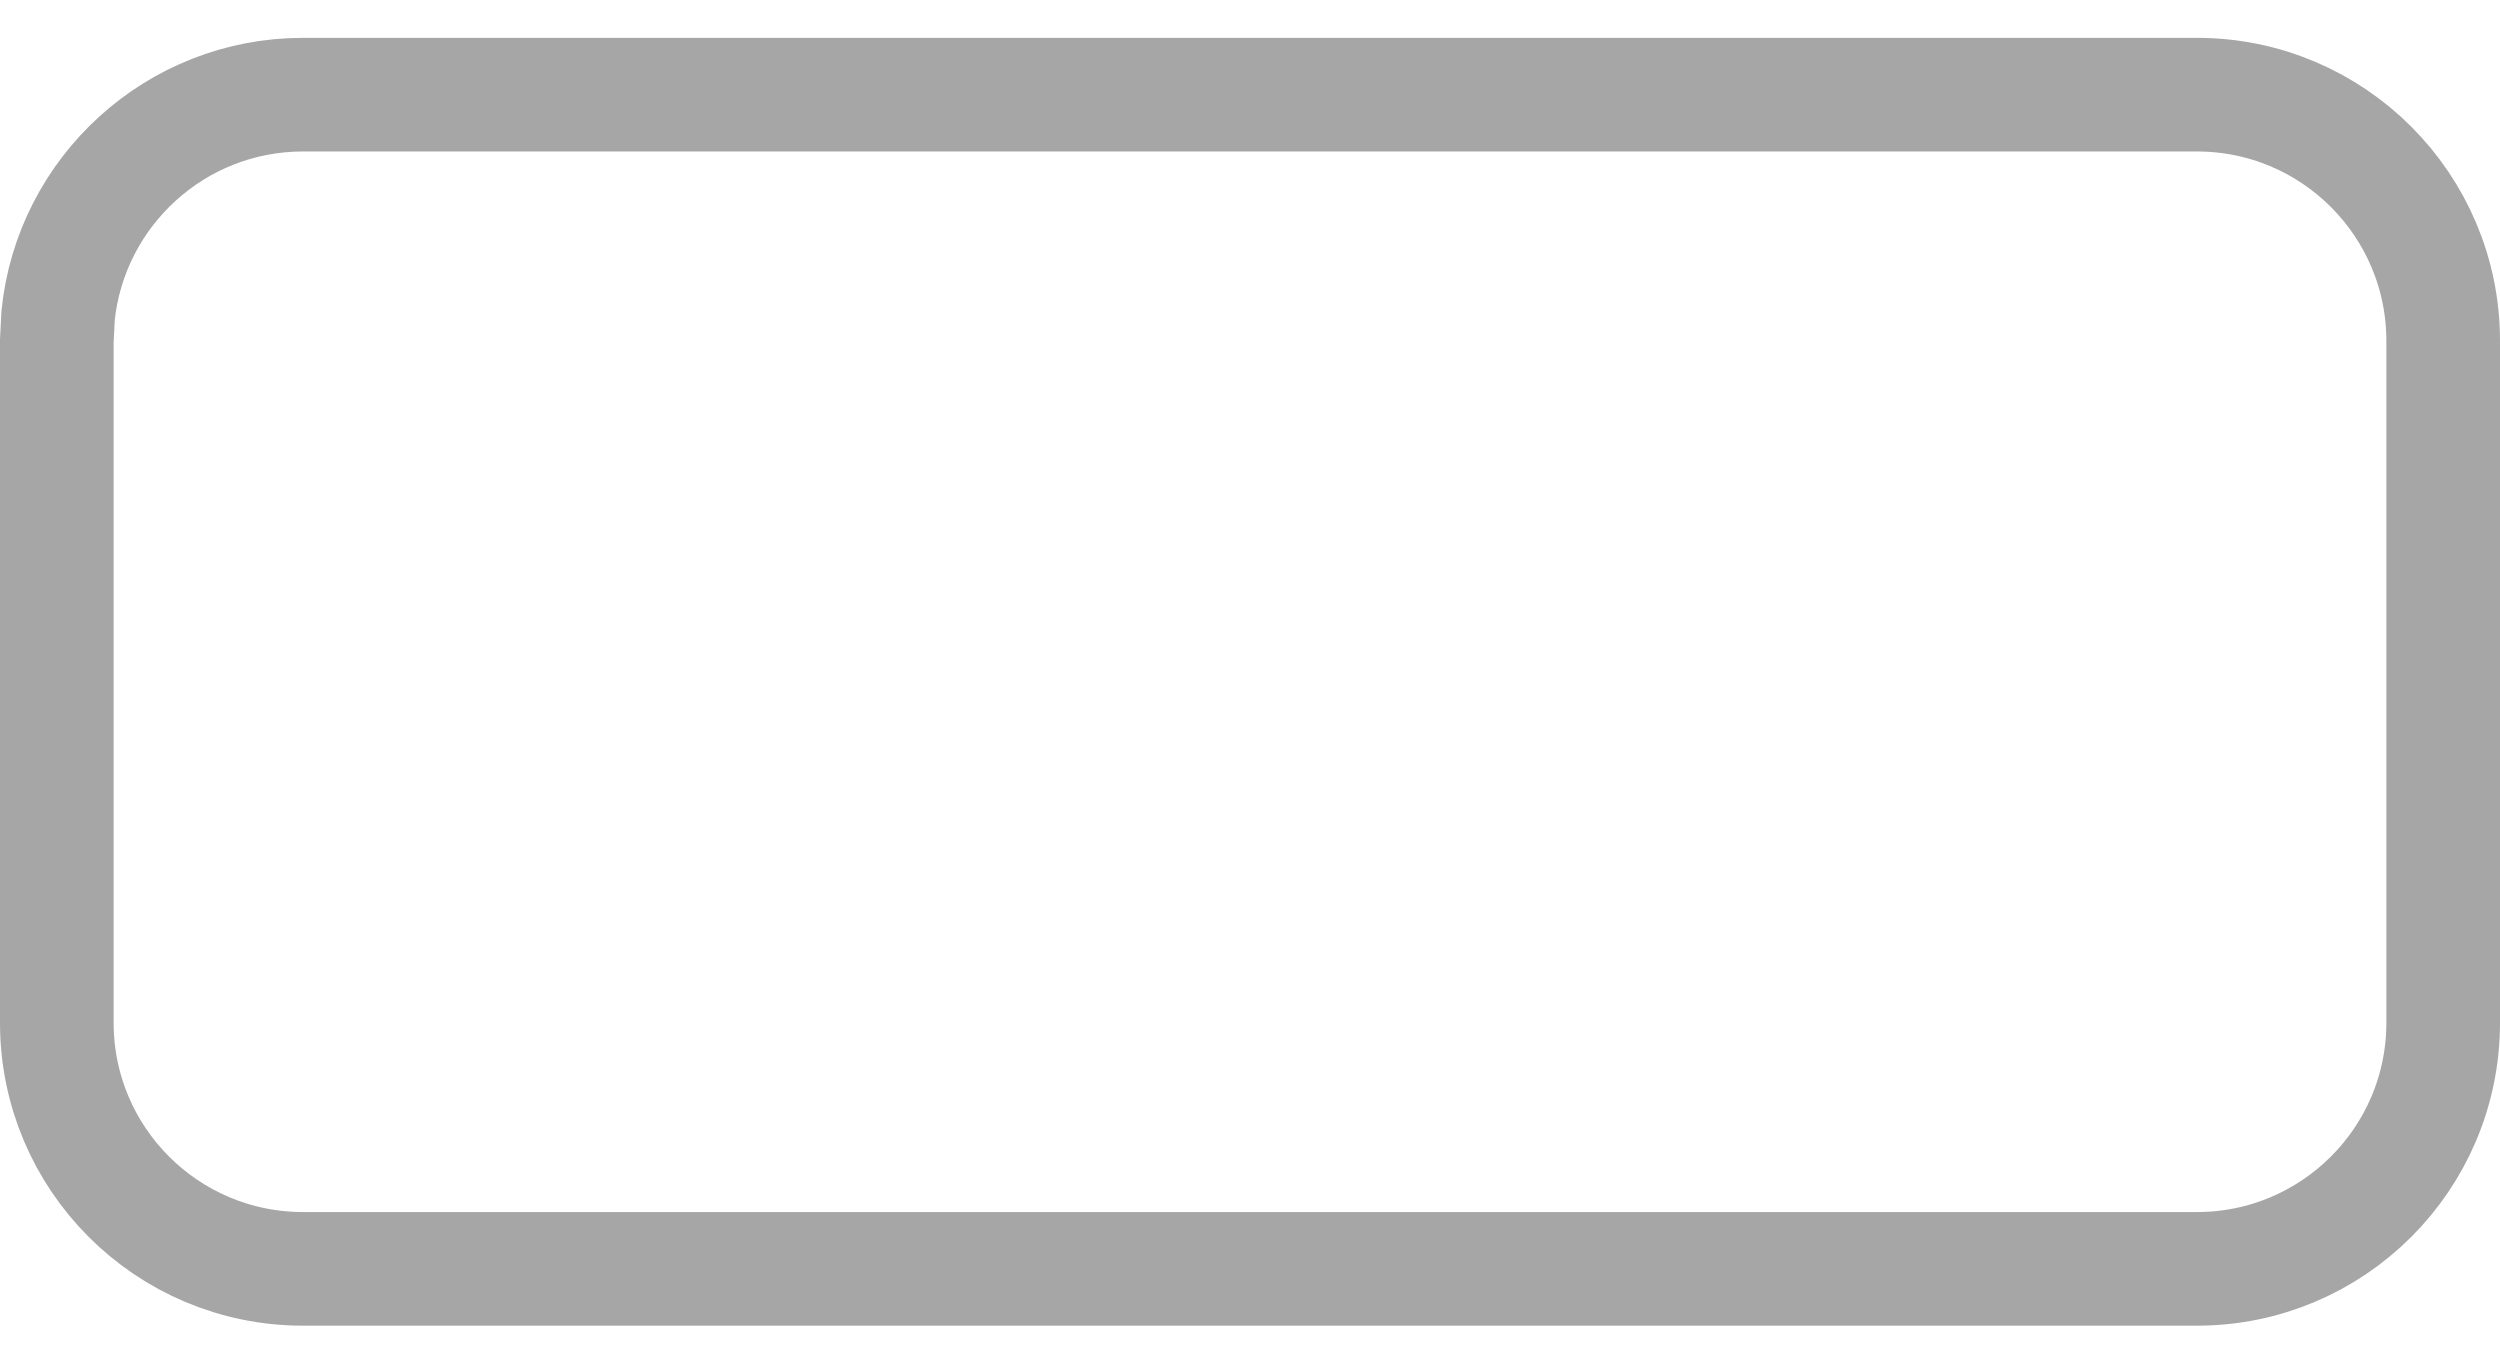 <svg width="22" height="12" viewBox="0 0 22 12" fill="none" xmlns="http://www.w3.org/2000/svg">
<path opacity="0.35" d="M2.667 0.833H19.333C20.53 0.833 21.5 1.804 21.5 3V9C21.5 10.197 20.529 11.166 19.333 11.166H2.667C1.47 11.166 0.5 10.197 0.5 9V3L0.511 2.779C0.622 1.686 1.545 0.833 2.667 0.833Z" stroke="black"/>
</svg>

